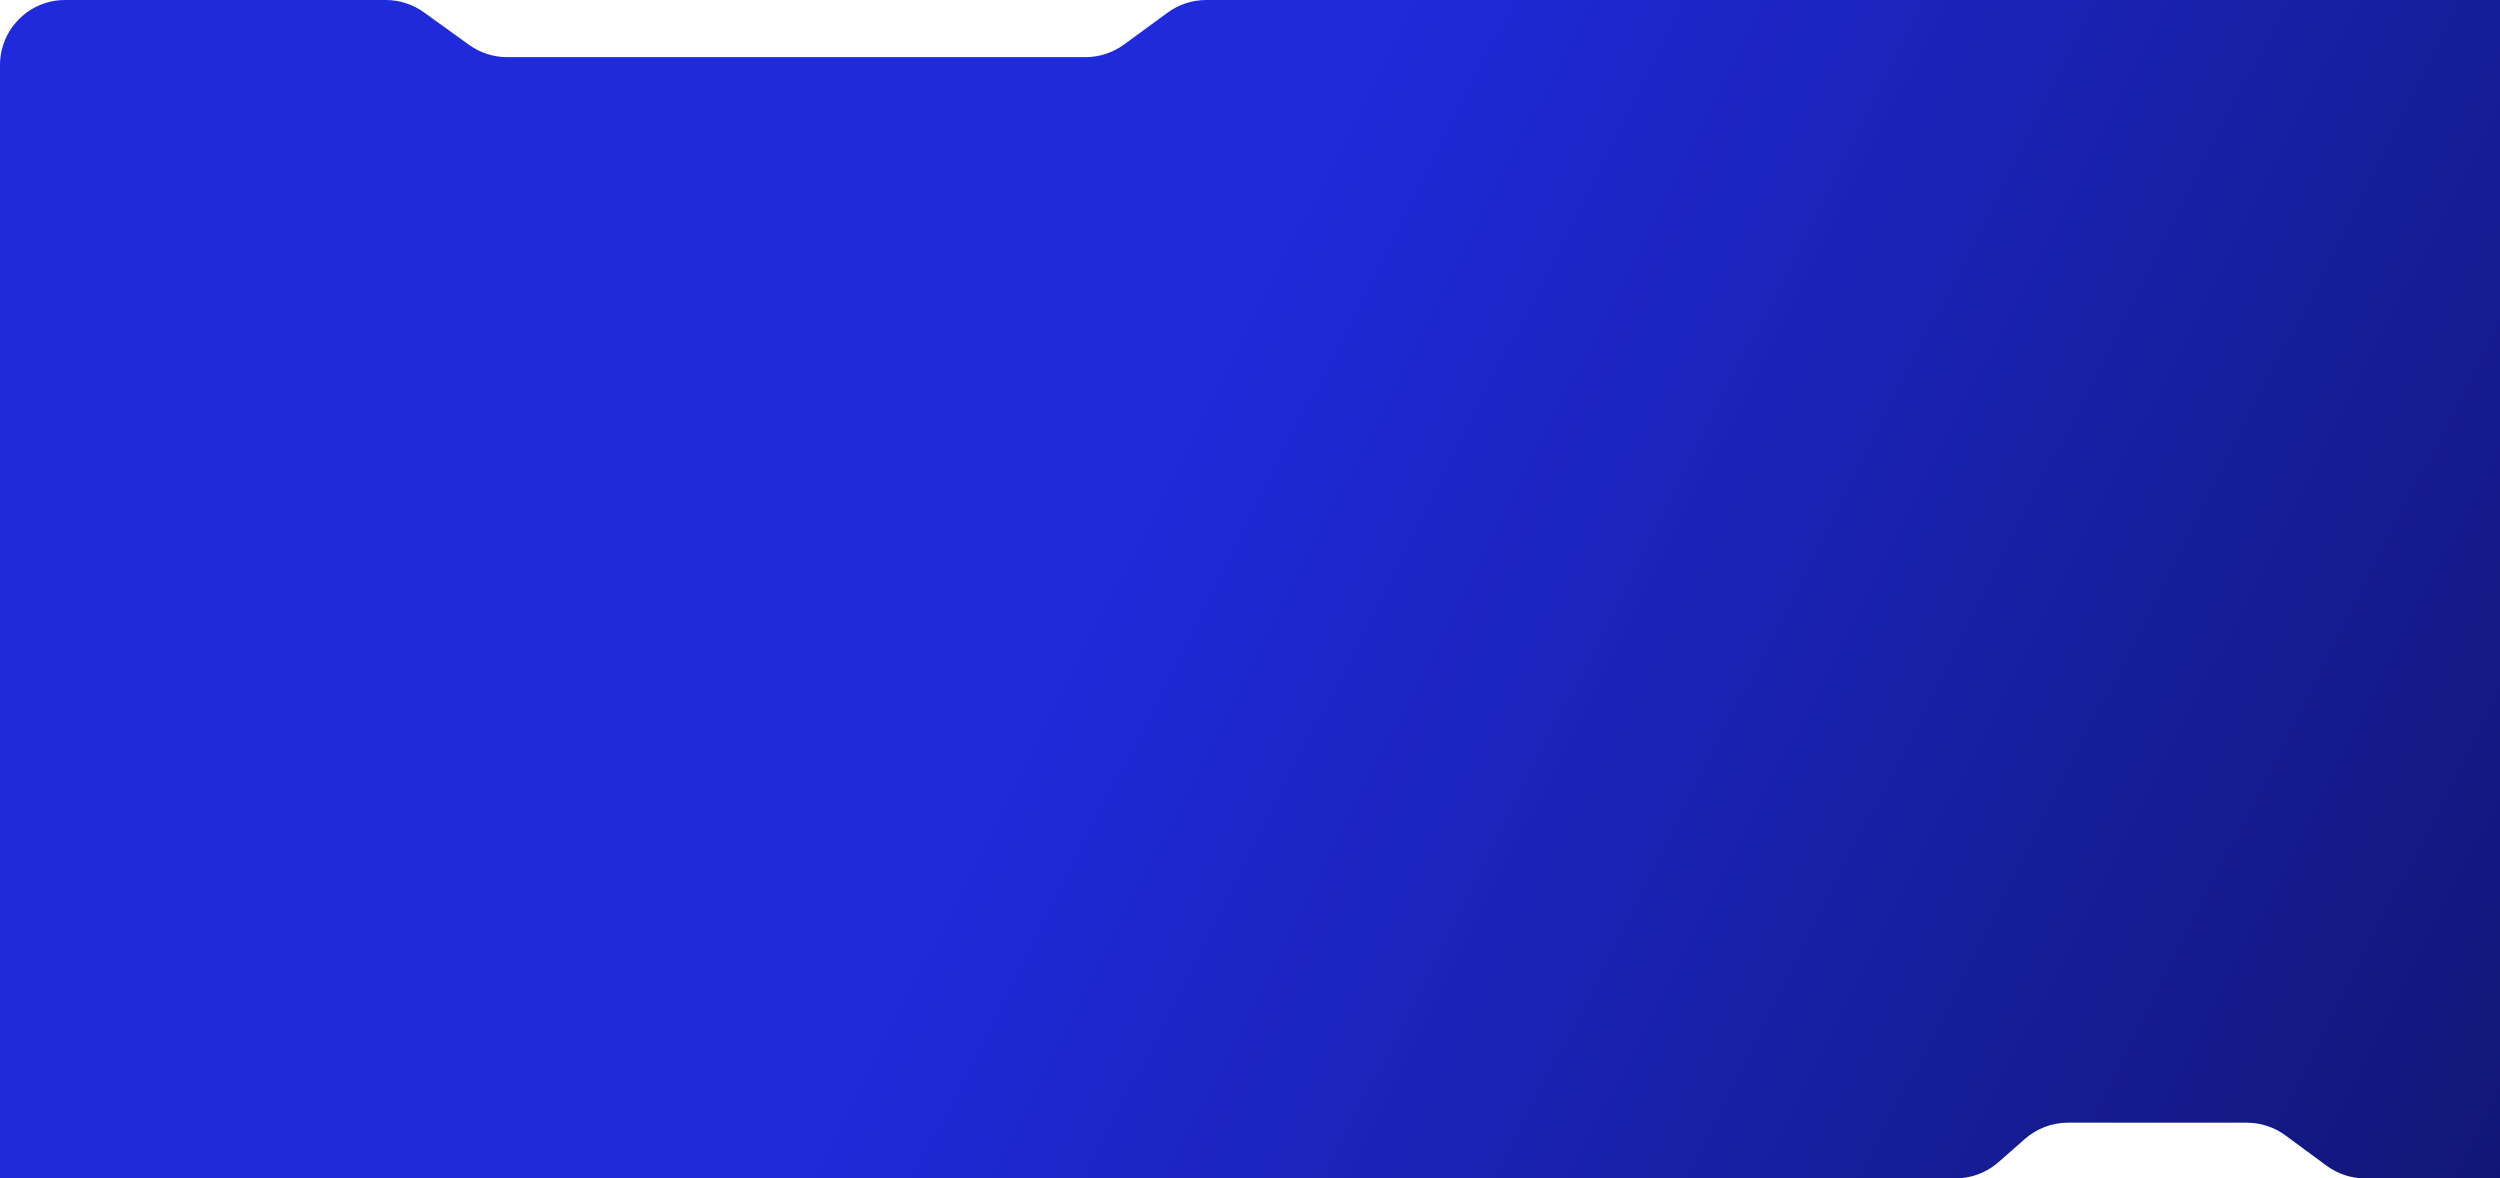 <svg width="1920" height="905" viewBox="0 0 1920 905" fill="none" xmlns="http://www.w3.org/2000/svg">
<path d="M296.309 0H50C22.386 0 0 22.386 0 50V905H1501.82C1513.97 905 1525.7 900.577 1534.82 892.557L1555.18 874.672C1564.3 866.652 1576.03 862.229 1588.18 862.229H1725.56C1736.24 862.229 1746.64 865.649 1755.23 871.987L1786.77 895.241C1795.36 901.58 1805.76 905 1816.44 905H1920V0H926.333C915.72 0 905.383 3.377 896.817 9.642L863.183 34.24C854.617 40.505 844.28 43.882 833.667 43.882H389.474C378.98 43.882 368.752 40.58 360.239 34.444L325.544 9.438C317.031 3.302 306.803 0 296.309 0Z" fill="url(#paint0_linear_19_313)"/>
<defs>
<linearGradient id="paint0_linear_19_313" x1="8.77741e-06" y1="20.195" x2="1891.13" y2="986.312" gradientUnits="userSpaceOnUse">
<stop offset="0.437" stop-color="#1F2ADB"/>
<stop offset="1" stop-color="#111675"/>
</linearGradient>
</defs>
</svg>
